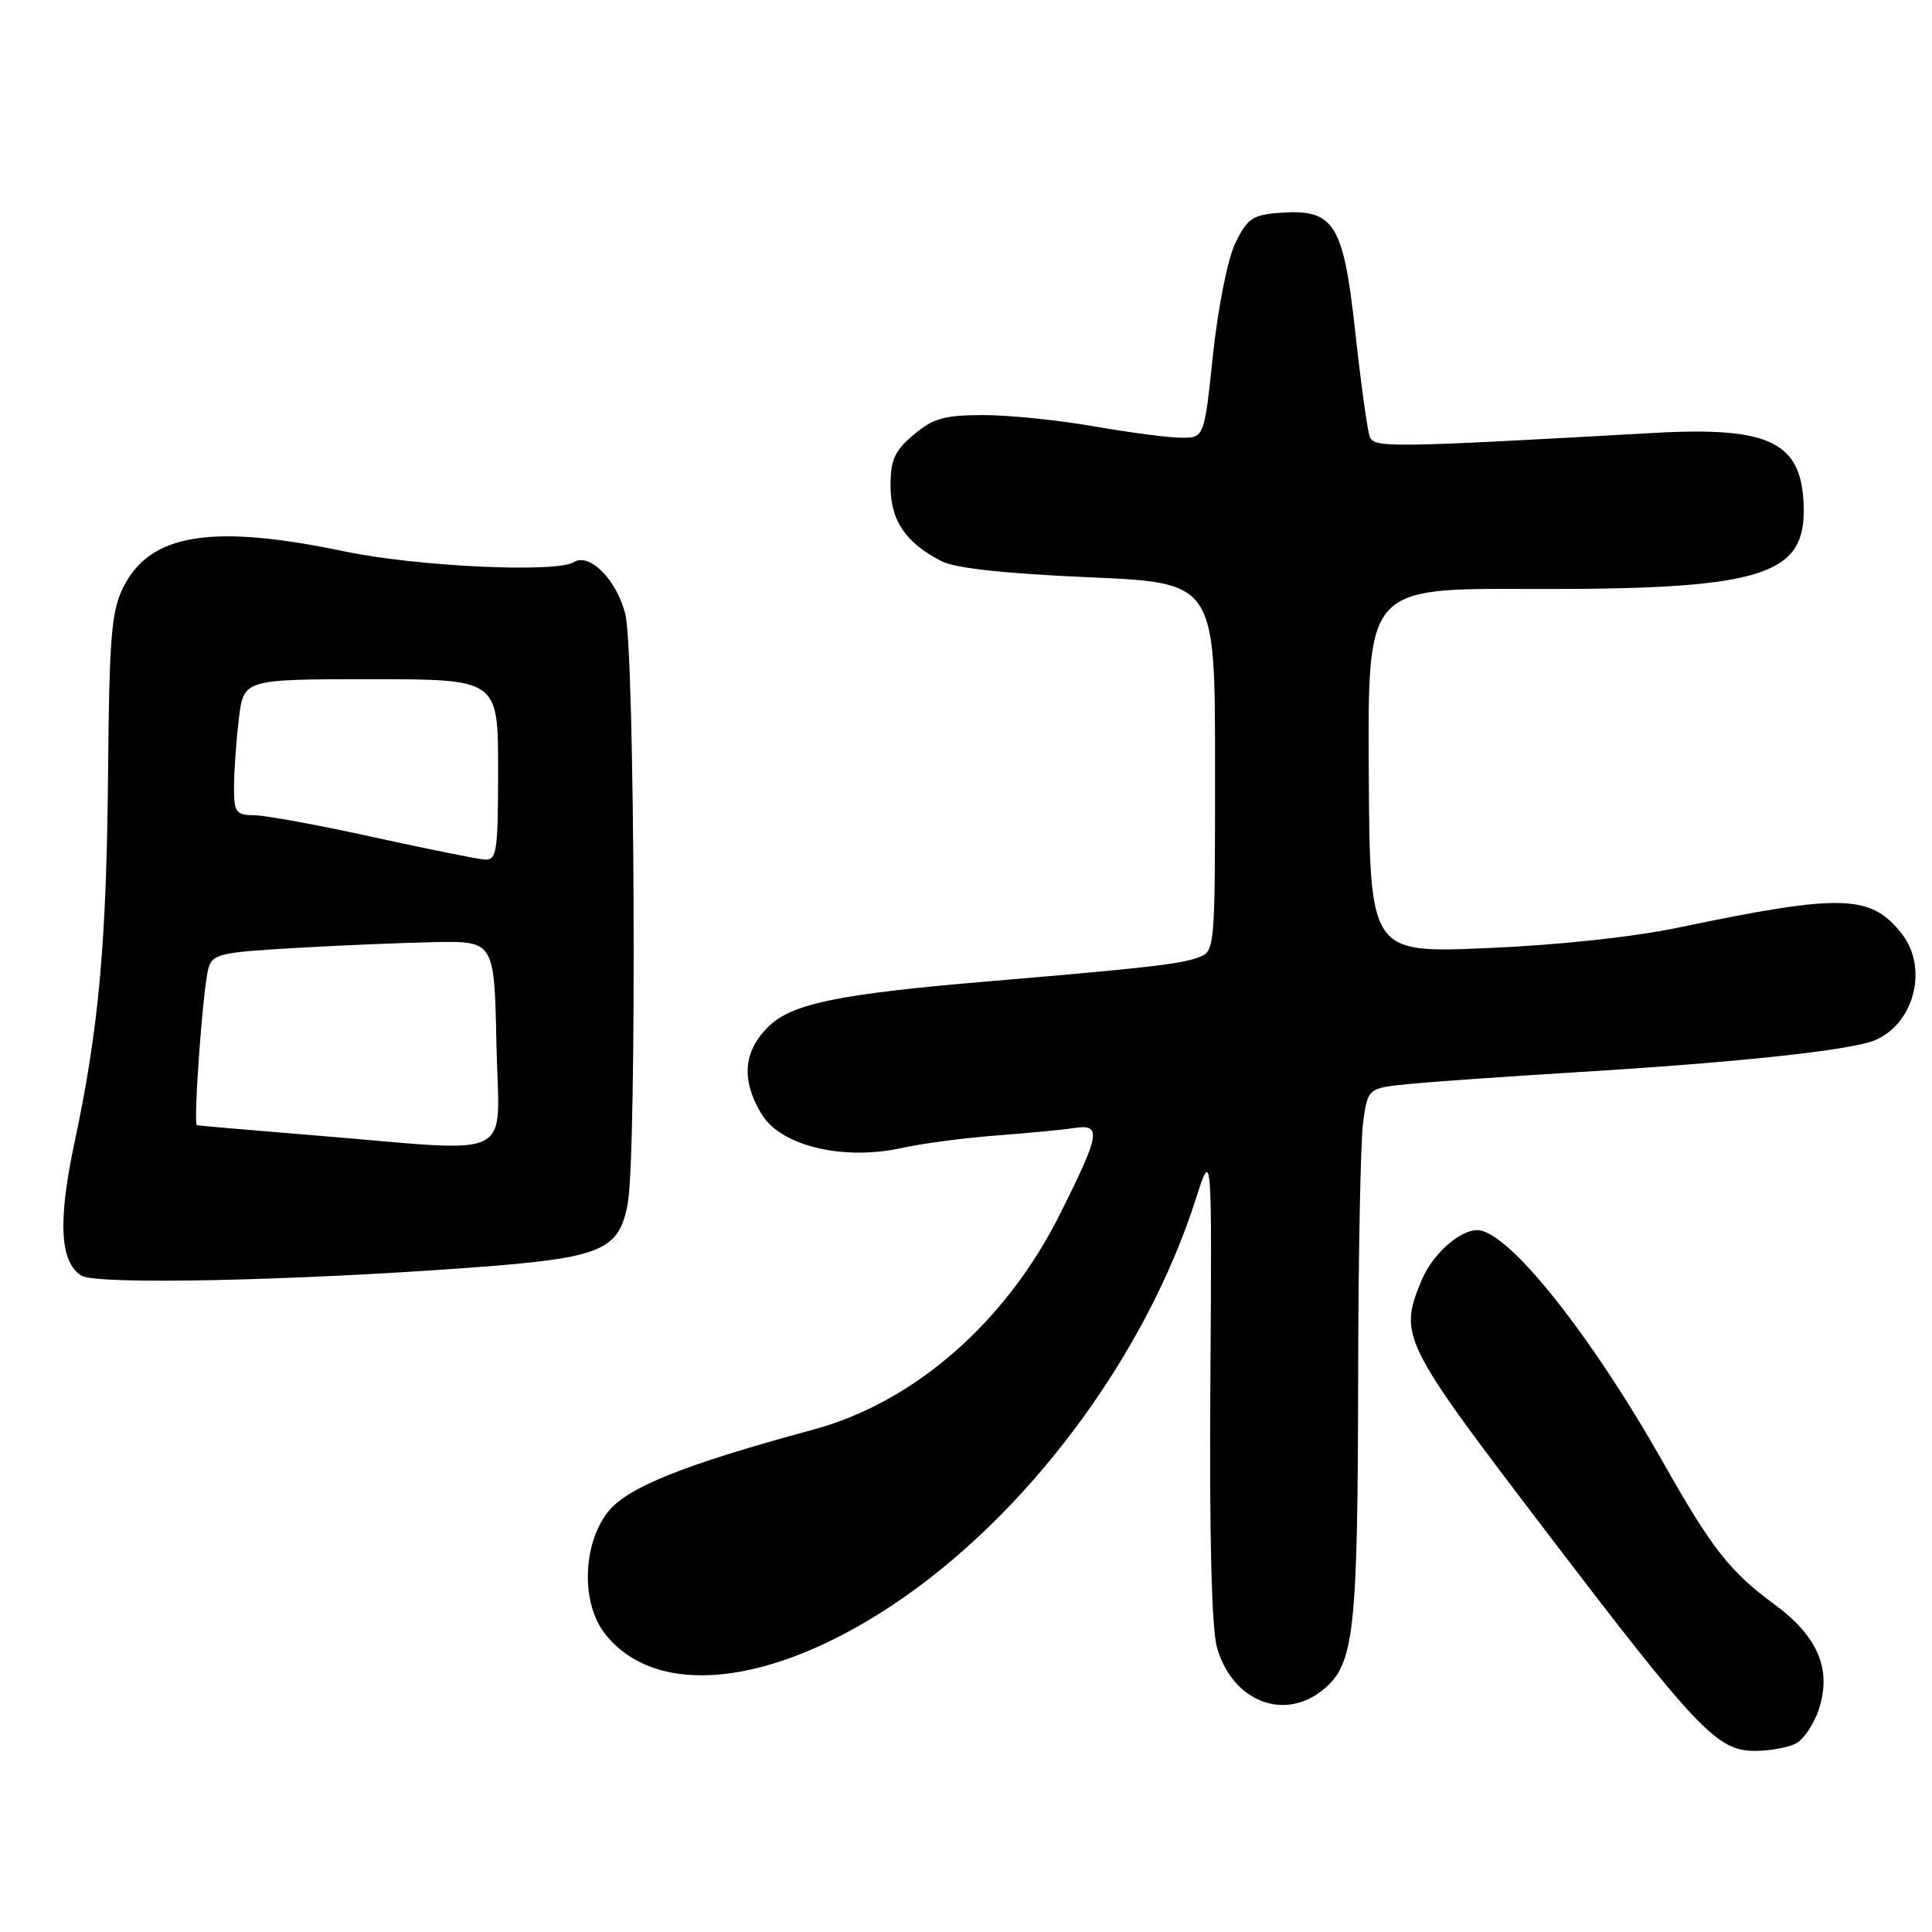 <?xml version="1.0" encoding="UTF-8" standalone="no"?>
<!DOCTYPE svg PUBLIC "-//W3C//DTD SVG 1.1//EN" "http://www.w3.org/Graphics/SVG/1.1/DTD/svg11.dtd" >
<svg xmlns="http://www.w3.org/2000/svg" xmlns:xlink="http://www.w3.org/1999/xlink" version="1.1" viewBox="0 0 256 256">
 <g >
 <path fill="currentColor"
d=" M 237.99 231.01 C 239.01 230.46 240.36 228.44 241.00 226.51 C 242.75 221.19 240.90 216.83 235.06 212.54 C 229.27 208.29 226.80 205.15 220.50 194.00 C 210.72 176.69 199.79 163.00 195.74 163.00 C 193.38 163.00 189.81 166.21 188.39 169.60 C 185.31 176.98 185.70 177.78 204.54 202.50 C 225.01 229.36 227.52 232.00 232.55 232.00 C 234.52 232.00 236.97 231.55 237.99 231.01 Z  M 175.54 223.72 C 179.43 220.37 179.91 215.96 179.96 182.89 C 179.98 166.60 180.28 151.23 180.62 148.72 C 181.25 144.17 181.25 144.17 186.87 143.62 C 189.97 143.32 199.70 142.64 208.50 142.10 C 230.61 140.76 245.60 139.14 248.61 137.77 C 253.74 135.43 255.49 128.16 251.98 123.71 C 247.89 118.50 244.05 118.39 222.50 122.89 C 216.45 124.16 206.38 125.24 197.00 125.63 C 181.50 126.29 181.50 126.29 181.37 102.12 C 181.23 77.96 181.23 77.96 202.37 78.04 C 232.74 78.16 239.00 76.40 239.00 67.76 C 239.00 58.64 234.86 56.48 219.03 57.37 C 183.87 59.34 182.07 59.36 181.50 57.85 C 181.19 57.05 180.33 50.82 179.58 44.00 C 178.00 29.57 176.80 27.67 169.58 28.20 C 166.00 28.46 165.28 28.95 163.71 32.16 C 162.69 34.25 161.42 40.56 160.74 46.91 C 159.57 58.00 159.57 58.00 156.53 58.00 C 154.86 58.00 149.68 57.32 145.00 56.50 C 140.32 55.68 133.72 55.00 130.33 55.00 C 125.14 55.00 123.66 55.42 121.08 57.59 C 118.54 59.73 118.00 60.91 118.00 64.40 C 118.00 68.98 120.00 71.93 124.78 74.37 C 126.57 75.29 133.22 76.01 144.25 76.49 C 161.00 77.21 161.00 77.21 161.00 101.63 C 161.00 126.04 161.00 126.05 158.75 126.88 C 156.41 127.75 151.62 128.29 131.50 129.99 C 111.06 131.70 104.88 132.97 101.75 136.10 C 98.47 139.38 98.20 143.18 100.94 147.67 C 103.48 151.84 111.71 153.82 119.45 152.12 C 122.23 151.51 127.88 150.77 132.00 150.46 C 136.12 150.15 140.74 149.71 142.25 149.48 C 146.03 148.89 145.83 150.14 140.43 160.92 C 133.29 175.19 121.16 185.79 107.84 189.41 C 90.45 194.12 83.01 197.12 80.48 200.43 C 77.16 204.79 77.01 212.47 80.17 216.49 C 86.89 225.03 101.98 223.52 118.28 212.67 C 136.04 200.86 151.74 179.83 158.46 158.85 C 160.59 152.20 160.59 152.20 160.38 183.35 C 160.24 203.55 160.55 215.84 161.26 218.32 C 163.33 225.55 170.34 228.20 175.54 223.72 Z  M 62.50 167.96 C 79.76 166.68 82.07 165.73 83.19 159.39 C 84.40 152.63 84.12 86.35 82.86 81.38 C 81.71 76.81 78.12 73.19 76.02 74.49 C 73.68 75.94 55.23 75.07 45.64 73.06 C 28.03 69.38 19.87 70.70 16.33 77.83 C 14.76 80.98 14.48 84.42 14.32 102.28 C 14.12 124.93 13.10 136.25 9.89 151.31 C 7.65 161.83 7.92 167.21 10.79 169.03 C 12.75 170.26 38.52 169.73 62.50 167.96 Z  M 42.00 150.47 C 33.47 149.77 26.32 149.16 26.10 149.10 C 25.58 148.97 26.87 131.11 27.60 128.37 C 28.12 126.43 29.07 126.19 38.83 125.63 C 44.70 125.28 53.10 124.93 57.50 124.84 C 65.50 124.68 65.50 124.68 65.78 138.34 C 66.10 154.12 68.94 152.67 42.00 150.47 Z  M 49.50 110.93 C 42.35 109.35 35.26 108.05 33.75 108.03 C 31.24 108.00 31.00 107.67 31.01 104.25 C 31.01 102.19 31.30 98.14 31.65 95.25 C 32.28 90.00 32.28 90.00 49.14 90.00 C 66.00 90.00 66.00 90.00 66.00 102.00 C 66.00 112.80 65.83 113.99 64.25 113.90 C 63.29 113.84 56.65 112.50 49.50 110.93 Z "/>
</g>
</svg>